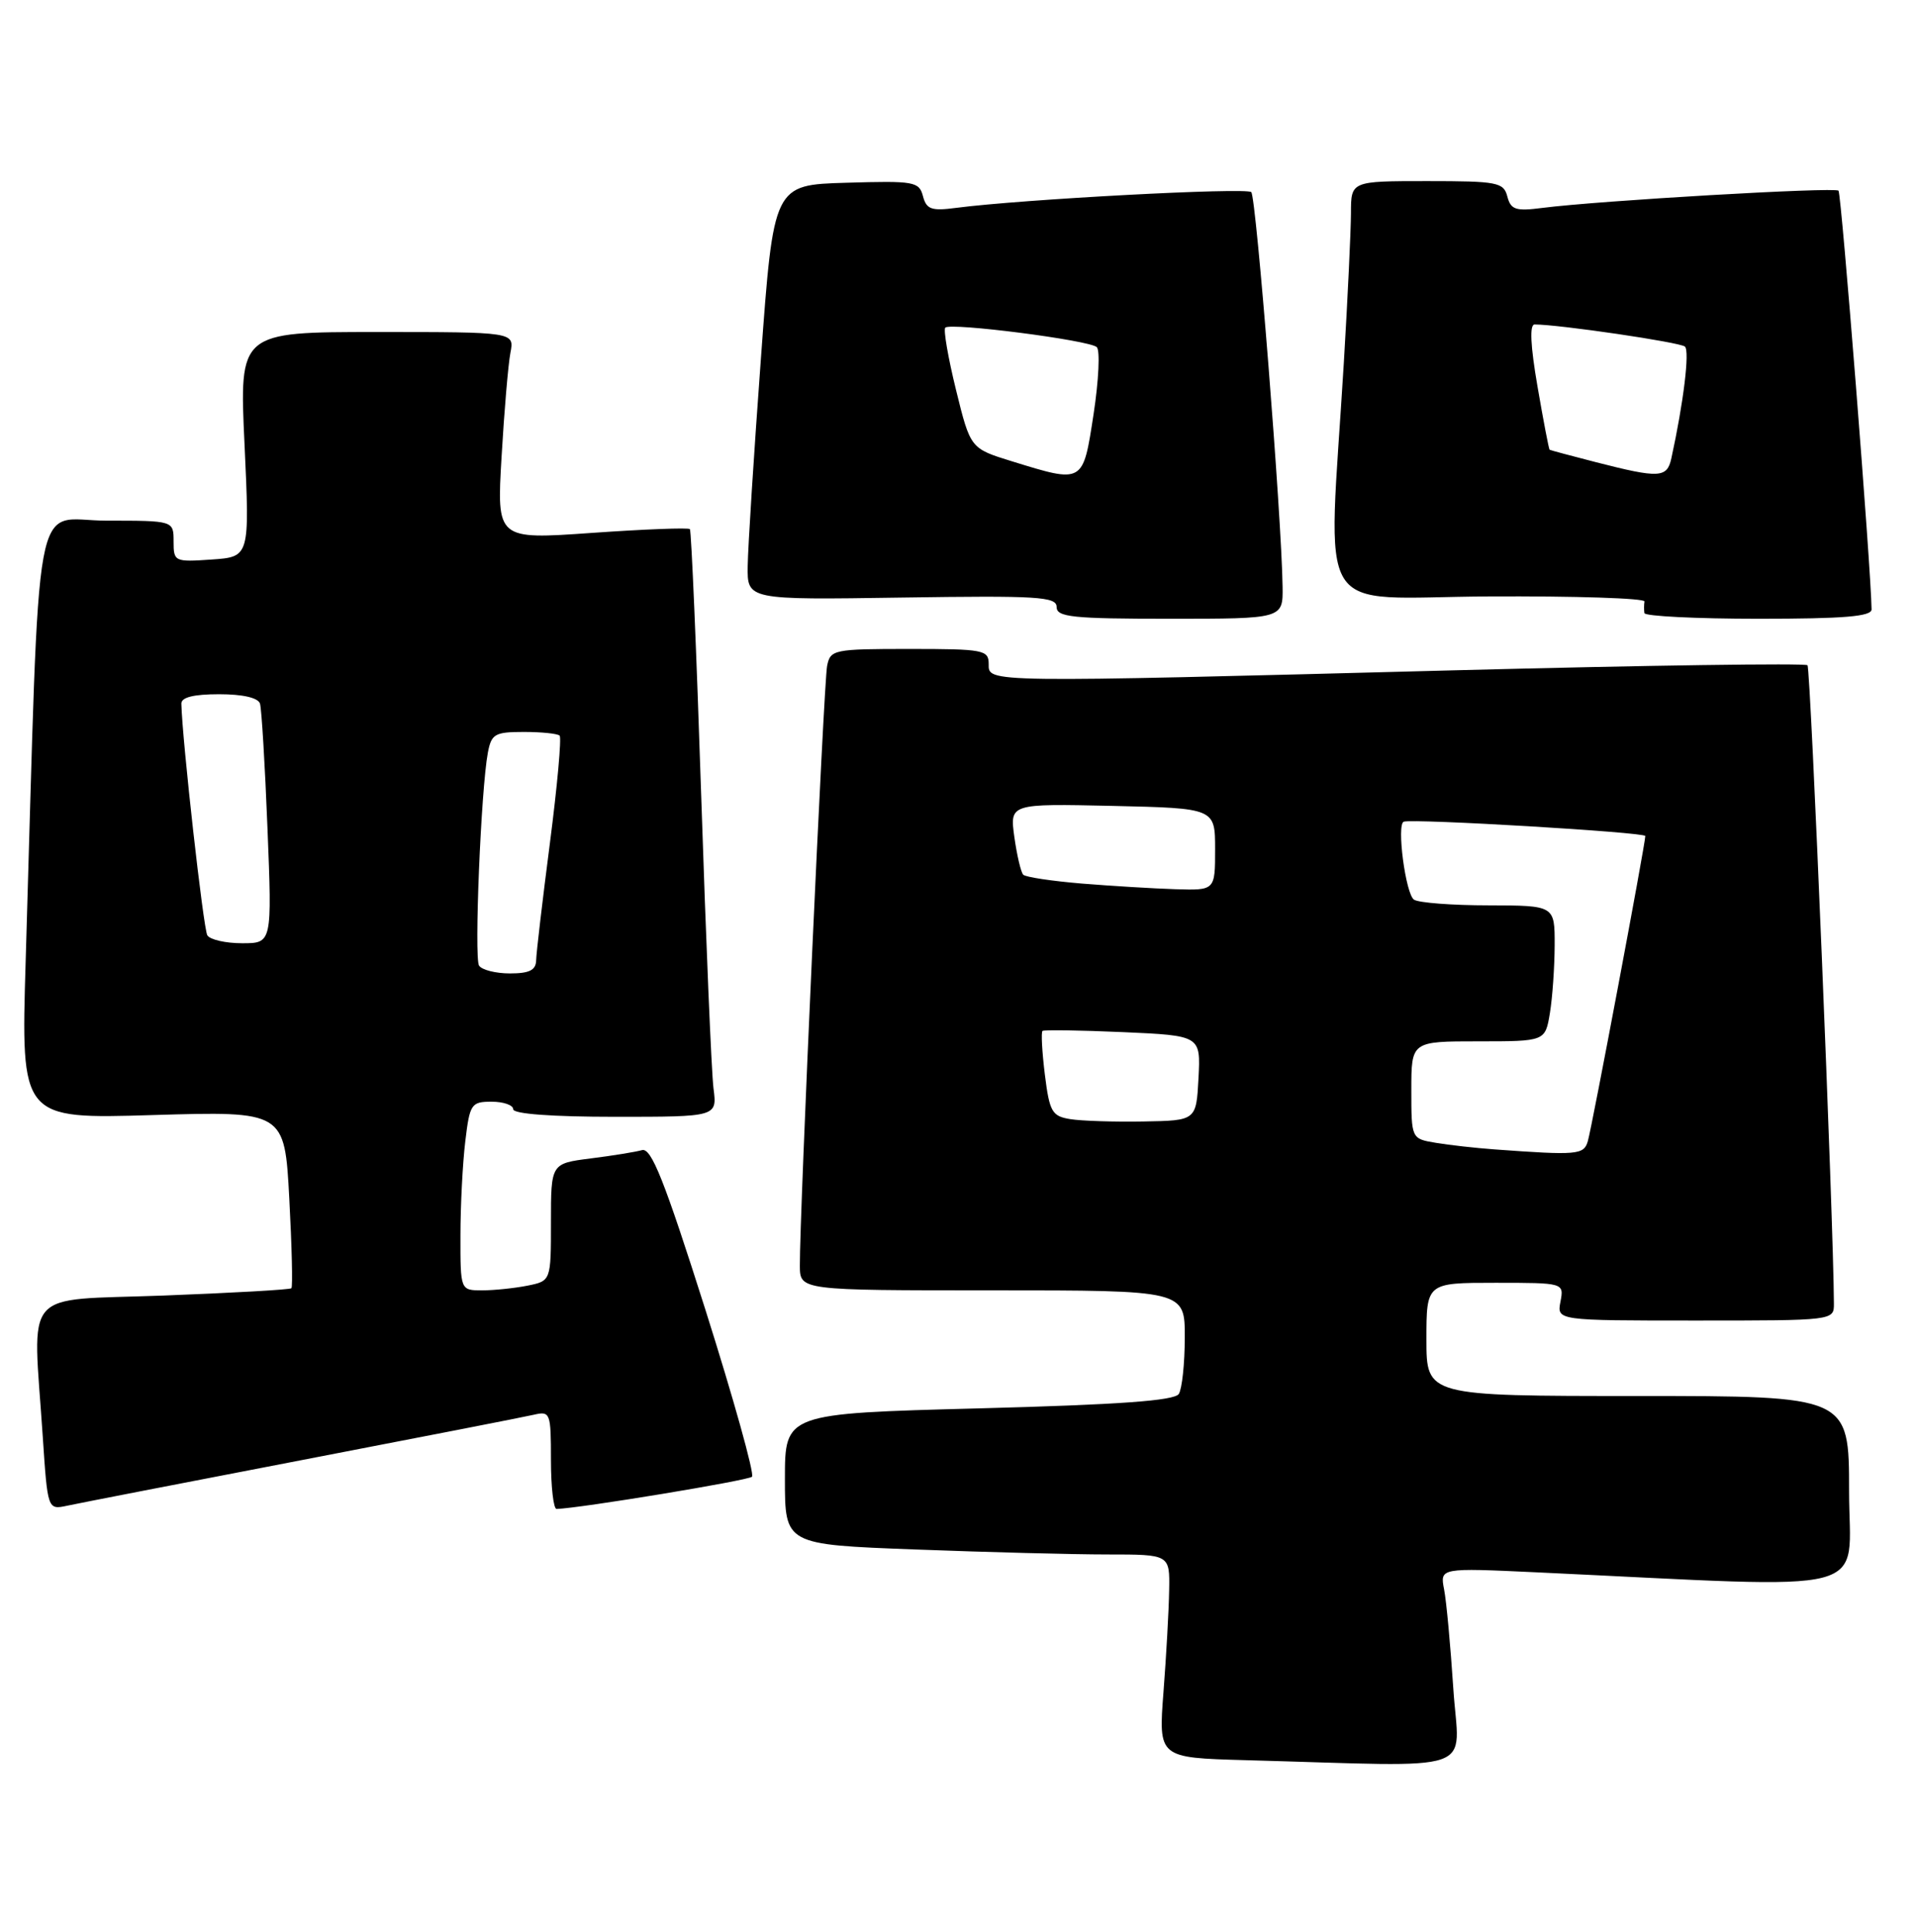 <?xml version="1.0" encoding="UTF-8" standalone="no"?>
<!DOCTYPE svg PUBLIC "-//W3C//DTD SVG 1.1//EN" "http://www.w3.org/Graphics/SVG/1.1/DTD/svg11.dtd" >
<svg xmlns="http://www.w3.org/2000/svg" xmlns:xlink="http://www.w3.org/1999/xlink" version="1.1" viewBox="0 0 254 256">
 <g >
 <path fill="currentColor"
d=" M 192.56 223.75 C 192.19 218.11 191.65 212.21 191.34 210.63 C 190.79 207.77 190.79 207.77 203.64 208.37 C 249.42 210.52 245.00 211.67 245.00 197.61 C 245.00 185.00 245.00 185.00 217.00 185.00 C 189.00 185.00 189.00 185.00 189.00 177.50 C 189.00 170.00 189.00 170.00 198.12 170.00 C 207.23 170.00 207.23 170.00 206.76 172.50 C 206.28 175.00 206.28 175.00 224.64 175.00 C 243.00 175.00 243.00 175.00 242.99 172.75 C 242.95 162.11 239.91 88.58 239.49 88.16 C 239.20 87.87 218.15 88.17 192.73 88.83 C 130.11 90.47 131.00 90.48 131.00 88.00 C 131.00 86.13 130.33 86.00 120.52 86.00 C 110.45 86.00 110.02 86.09 109.59 88.25 C 109.15 90.44 105.93 161.28 105.98 167.75 C 106.00 171.00 106.00 171.00 131.50 171.00 C 157.00 171.00 157.00 171.00 156.98 177.25 C 156.98 180.69 156.62 184.05 156.19 184.73 C 155.62 185.62 148.33 186.15 129.70 186.64 C 104.00 187.32 104.00 187.32 104.00 196.00 C 104.00 204.69 104.00 204.69 121.25 205.34 C 130.74 205.70 142.21 206.00 146.75 206.00 C 155.00 206.00 155.00 206.00 154.91 210.75 C 154.87 213.36 154.53 219.42 154.16 224.22 C 153.49 232.94 153.49 232.94 165.00 233.26 C 196.66 234.12 193.30 235.28 192.56 223.75 Z  M 40.00 193.49 C 55.68 190.47 69.51 187.77 70.75 187.48 C 72.91 186.98 73.00 187.23 73.00 193.48 C 73.00 197.07 73.34 199.99 73.75 199.97 C 76.96 199.86 99.13 196.20 99.64 195.70 C 99.99 195.35 97.20 185.37 93.45 173.52 C 88.01 156.38 86.30 152.07 85.06 152.42 C 84.20 152.66 81.14 153.16 78.25 153.52 C 73.00 154.19 73.00 154.19 73.00 161.97 C 73.00 169.75 73.00 169.75 69.88 170.38 C 68.16 170.72 65.46 171.00 63.88 171.00 C 61.00 171.00 61.00 171.00 61.01 163.75 C 61.01 159.76 61.30 154.14 61.65 151.25 C 62.24 146.29 62.44 146.00 65.14 146.00 C 66.71 146.00 68.00 146.45 68.00 147.00 C 68.00 147.62 73.17 148.00 81.51 148.00 C 95.02 148.00 95.02 148.00 94.54 144.25 C 94.27 142.19 93.54 124.75 92.91 105.50 C 92.28 86.25 91.60 70.33 91.41 70.12 C 91.22 69.91 85.39 70.13 78.44 70.62 C 65.81 71.51 65.81 71.51 66.46 60.50 C 66.81 54.45 67.34 48.26 67.63 46.75 C 68.16 44.00 68.16 44.00 49.93 44.00 C 31.70 44.00 31.70 44.00 32.40 58.90 C 33.09 73.80 33.09 73.80 28.04 74.15 C 23.12 74.49 23.00 74.43 23.00 71.75 C 23.00 69.00 23.00 69.00 14.12 69.00 C 4.18 69.00 5.34 62.64 3.40 127.40 C 2.77 148.30 2.77 148.30 20.24 147.77 C 37.71 147.25 37.71 147.25 38.33 158.82 C 38.67 165.18 38.80 170.54 38.61 170.72 C 38.42 170.91 30.79 171.34 21.64 171.69 C 2.65 172.40 4.34 170.43 5.66 190.30 C 6.31 200.09 6.31 200.09 8.90 199.54 C 10.33 199.23 24.32 196.51 40.00 193.49 Z  M 169.94 77.75 C 169.82 68.59 166.45 26.11 165.79 25.46 C 165.15 24.82 135.34 26.41 126.66 27.55 C 123.40 27.98 122.75 27.74 122.29 25.99 C 121.78 24.06 121.12 23.95 112.12 24.22 C 102.50 24.50 102.50 24.50 100.82 47.50 C 99.89 60.15 99.10 72.53 99.07 75.00 C 99.00 79.50 99.00 79.50 119.50 79.19 C 137.52 78.92 140.00 79.07 140.00 80.44 C 140.00 81.78 142.09 82.00 155.00 82.00 C 170.00 82.00 170.00 82.00 169.94 77.75 Z  M 247.98 80.75 C 247.91 75.33 243.98 25.65 243.60 25.27 C 243.10 24.77 211.87 26.59 204.38 27.55 C 200.83 28.01 200.18 27.80 199.72 26.04 C 199.23 24.16 198.42 24.00 189.09 24.00 C 179.00 24.00 179.00 24.00 179.00 28.25 C 178.99 30.59 178.57 39.47 178.06 48.00 C 175.96 82.79 173.72 79.17 197.26 79.04 C 208.68 78.98 217.97 79.28 217.89 79.71 C 217.82 80.15 217.82 80.84 217.88 81.25 C 217.95 81.66 224.75 82.00 233.00 82.00 C 244.34 82.00 248.00 81.70 247.98 80.75 Z  M 198.00 152.32 C 195.53 152.14 192.04 151.75 190.25 151.45 C 187.00 150.91 187.00 150.91 187.00 144.45 C 187.00 138.00 187.00 138.00 195.87 138.00 C 204.74 138.00 204.74 138.00 205.36 134.25 C 205.70 132.19 205.98 128.14 205.99 125.25 C 206.00 120.00 206.00 120.00 197.25 119.98 C 192.44 119.98 187.99 119.64 187.36 119.23 C 186.24 118.51 185.02 109.20 186.00 108.89 C 187.34 108.47 218.00 110.29 218.00 110.79 C 218.00 111.83 210.92 149.45 210.38 151.25 C 209.85 153.05 208.98 153.12 198.00 152.32 Z  M 141.81 148.31 C 139.39 147.92 139.06 147.36 138.44 142.39 C 138.07 139.38 137.93 136.78 138.13 136.62 C 138.33 136.46 143.13 136.53 148.80 136.78 C 159.09 137.24 159.09 137.24 158.80 142.87 C 158.50 148.50 158.50 148.50 151.50 148.62 C 147.65 148.69 143.29 148.55 141.81 148.31 Z  M 143.33 117.09 C 139.39 116.76 135.90 116.24 135.58 115.92 C 135.27 115.60 134.74 113.35 134.40 110.92 C 133.79 106.50 133.79 106.50 147.40 106.80 C 161.00 107.11 161.00 107.11 161.00 112.55 C 161.00 118.00 161.00 118.00 155.75 117.84 C 152.86 117.75 147.27 117.41 143.33 117.09 Z  M 63.47 127.96 C 62.81 126.88 63.73 104.59 64.64 99.75 C 65.11 97.26 65.56 97.00 69.41 97.00 C 71.75 97.00 73.89 97.22 74.15 97.49 C 74.42 97.75 73.84 104.17 72.86 111.74 C 71.88 119.31 71.06 126.29 71.04 127.25 C 71.01 128.57 70.15 129.00 67.56 129.00 C 65.67 129.00 63.83 128.53 63.47 127.96 Z  M 27.47 123.95 C 26.95 123.11 24.14 98.08 24.03 93.25 C 24.01 92.41 25.66 92.00 29.03 92.00 C 32.18 92.00 34.21 92.47 34.45 93.25 C 34.66 93.94 35.11 101.36 35.44 109.75 C 36.05 125.00 36.05 125.00 32.08 125.00 C 29.90 125.00 27.83 124.53 27.47 123.95 Z  M 134.04 61.12 C 128.58 59.43 128.58 59.43 126.67 51.67 C 125.62 47.40 124.98 43.69 125.25 43.42 C 125.94 42.72 144.32 45.08 145.32 46.00 C 145.77 46.41 145.58 50.40 144.90 54.87 C 143.48 64.13 143.59 64.07 134.04 61.12 Z  M 211.50 61.26 C 208.20 60.41 205.42 59.67 205.32 59.60 C 205.22 59.53 204.50 55.77 203.72 51.24 C 202.78 45.81 202.65 43.00 203.33 43.00 C 206.57 43.00 222.62 45.36 223.25 45.93 C 223.90 46.51 223.07 53.35 221.45 60.75 C 220.88 63.35 219.85 63.40 211.50 61.26 Z "/>
</g>
</svg>